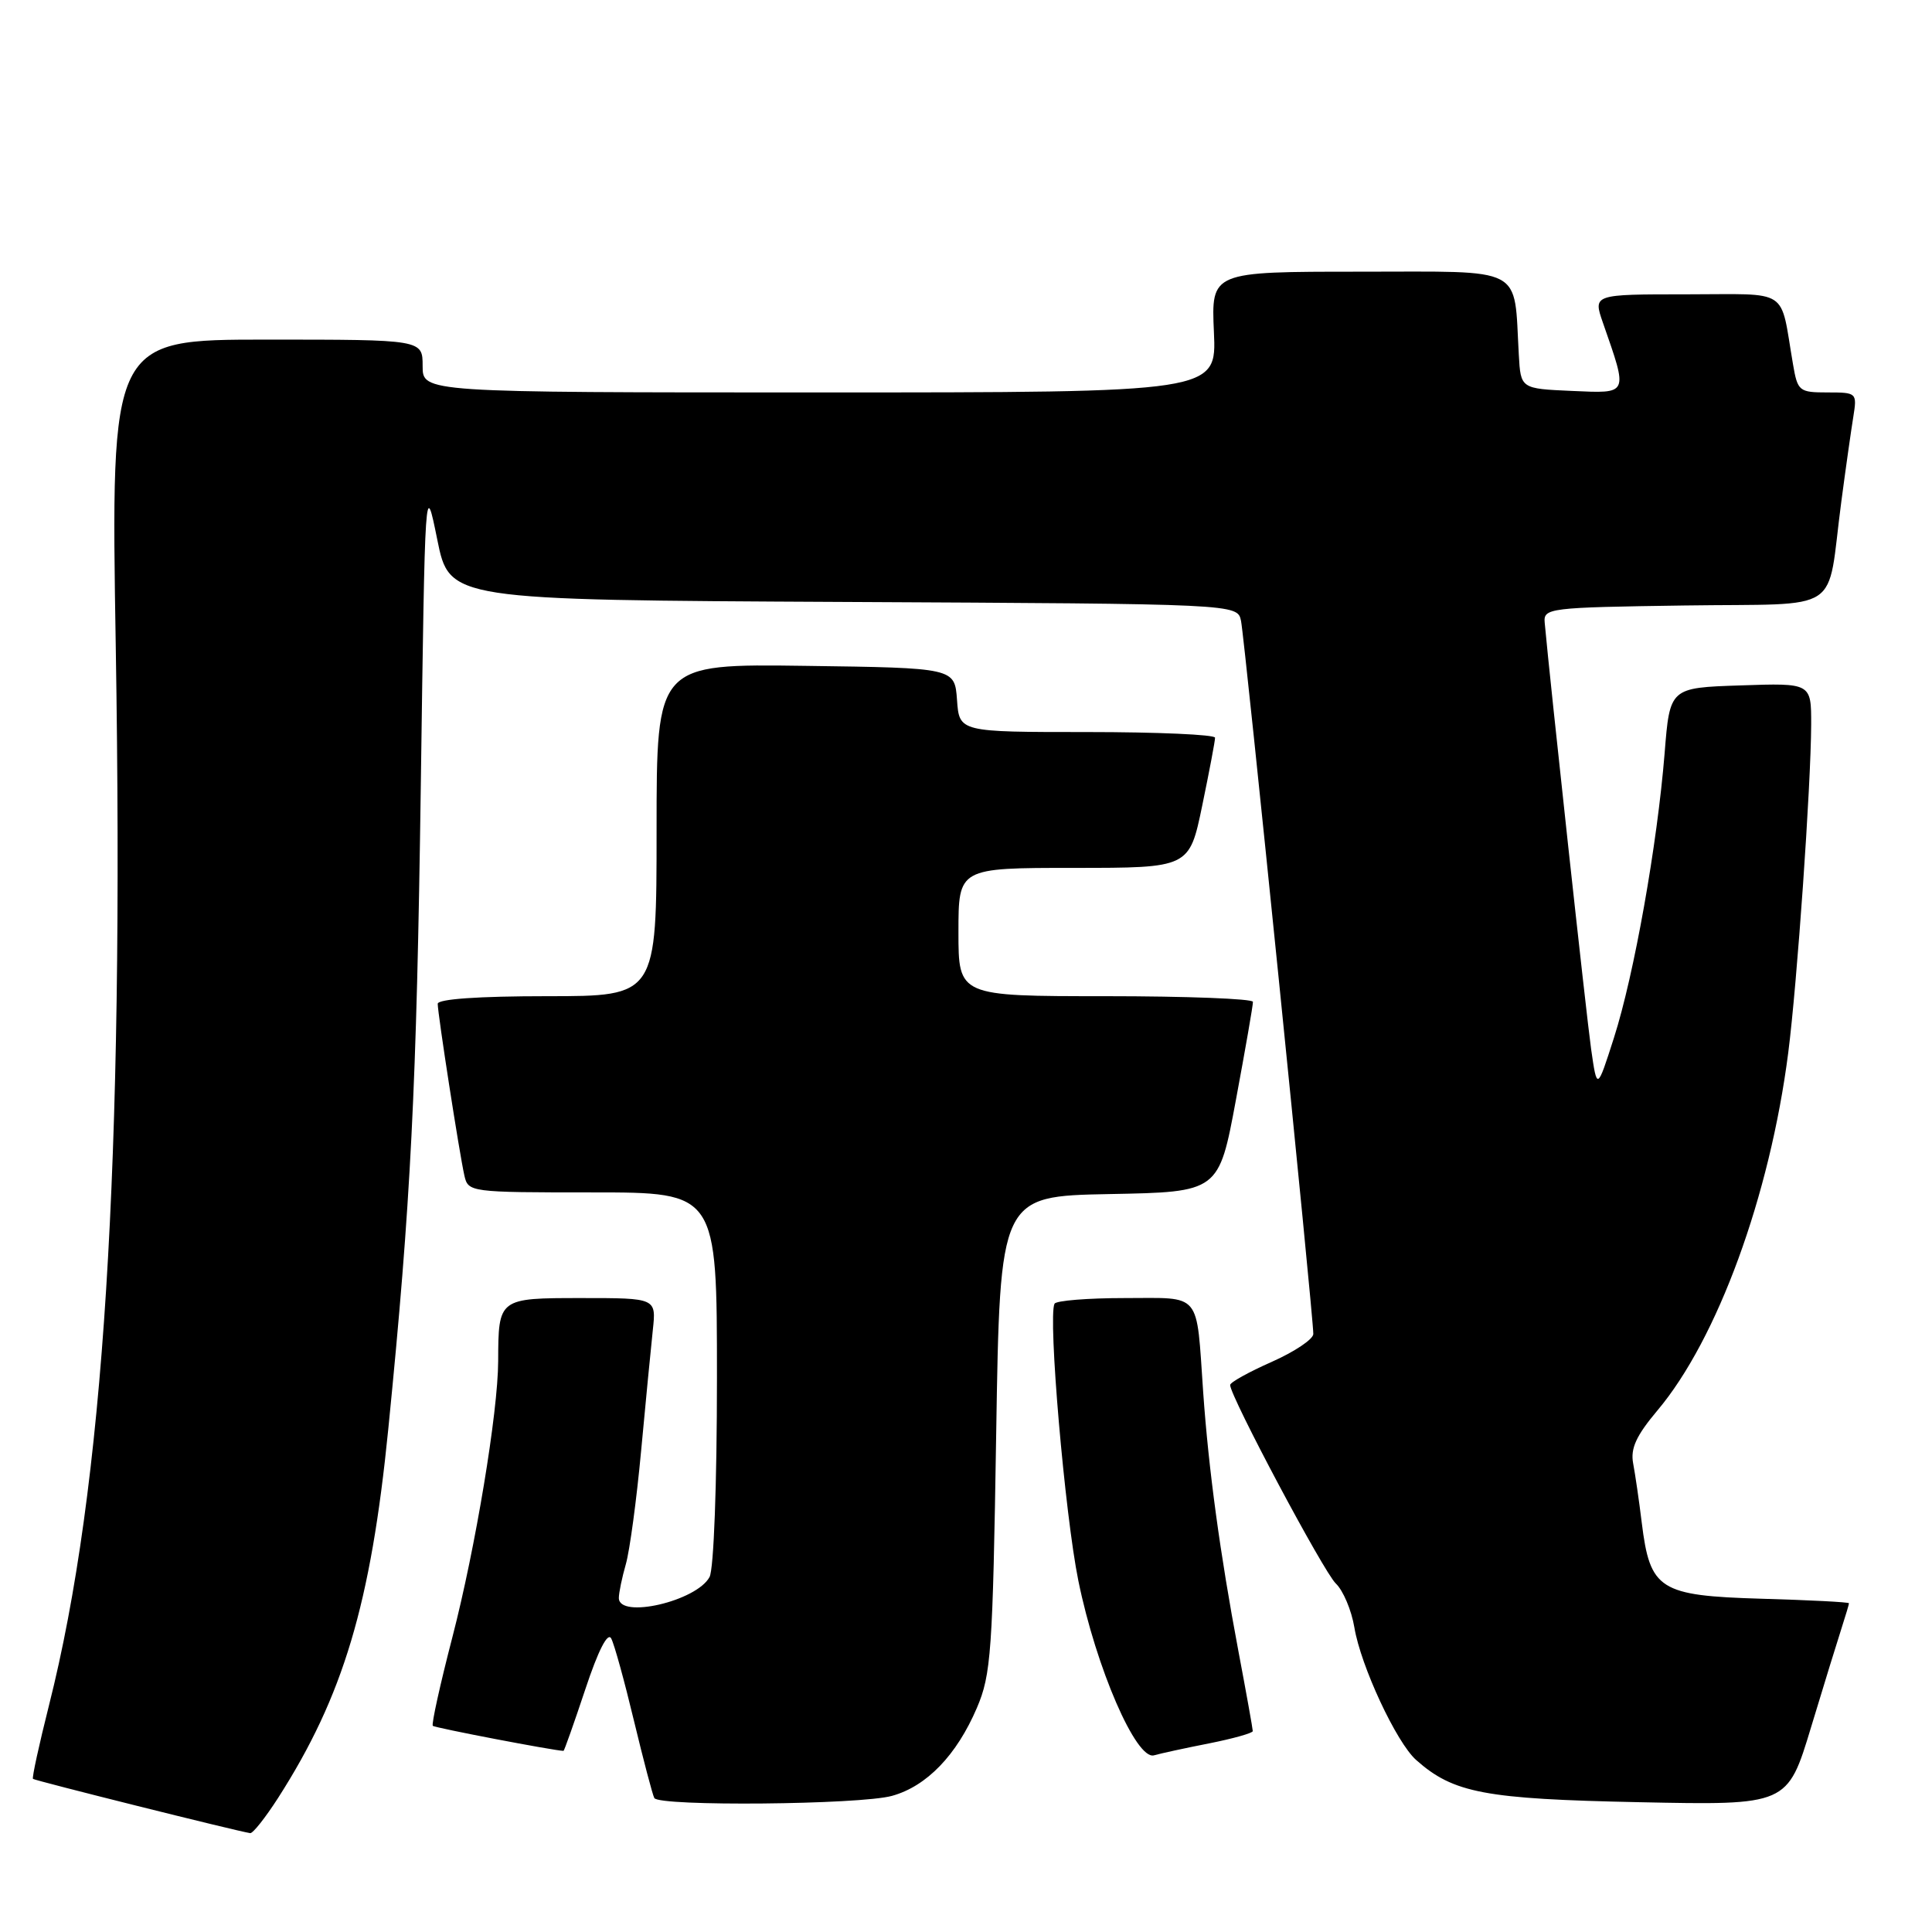 <?xml version="1.0" encoding="UTF-8" standalone="no"?>
<!DOCTYPE svg PUBLIC "-//W3C//DTD SVG 1.1//EN" "http://www.w3.org/Graphics/SVG/1.1/DTD/svg11.dtd" >
<svg xmlns="http://www.w3.org/2000/svg" xmlns:xlink="http://www.w3.org/1999/xlink" version="1.1" viewBox="0 0 256 256">
 <g >
 <path fill="currentColor"
d=" M 36.84 238.25 C 45.49 224.75 49.14 212.54 51.45 189.35 C 54.45 159.25 55.20 144.35 55.76 104.00 C 56.32 63.50 56.32 63.50 57.94 71.50 C 59.56 79.50 59.56 79.50 111.76 79.76 C 163.97 80.02 163.97 80.02 164.44 82.26 C 164.93 84.60 174.05 174.55 174.02 176.76 C 174.01 177.46 171.52 179.12 168.50 180.46 C 165.47 181.80 163.00 183.17 163.00 183.52 C 163.00 185.01 175.39 208.29 177.00 209.82 C 177.97 210.74 179.08 213.36 179.46 215.64 C 180.30 220.73 185.03 230.89 187.65 233.21 C 192.58 237.59 196.72 238.38 217.18 238.80 C 236.85 239.21 236.85 239.21 239.98 228.85 C 241.70 223.16 243.54 217.20 244.06 215.60 C 244.57 214.01 245.00 212.58 245.00 212.44 C 245.00 212.29 239.78 212.02 233.41 211.84 C 219.87 211.44 218.64 210.66 217.54 201.76 C 217.19 198.87 216.67 195.33 216.40 193.90 C 216.03 191.93 216.81 190.23 219.61 186.90 C 227.56 177.47 234.51 158.47 236.95 139.50 C 238.13 130.30 239.96 104.12 239.99 96.00 C 240.00 90.50 240.00 90.50 230.63 90.82 C 221.26 91.13 221.26 91.13 220.57 99.82 C 219.59 111.95 216.52 129.20 213.86 137.50 C 211.62 144.50 211.62 144.50 210.83 139.00 C 210.20 134.55 205.37 90.18 204.68 82.50 C 204.51 80.57 205.19 80.49 223.18 80.23 C 244.58 79.92 241.97 81.64 243.98 66.50 C 244.56 62.10 245.28 57.04 245.57 55.25 C 246.08 52.05 246.04 52.00 242.16 52.00 C 238.39 52.00 238.19 51.84 237.58 48.25 C 235.81 37.98 237.37 39.00 223.46 39.00 C 211.09 39.00 211.09 39.00 212.39 42.75 C 215.75 52.40 215.87 52.13 208.28 51.80 C 201.50 51.50 201.50 51.50 201.25 47.00 C 200.57 35.09 202.32 36.00 180.20 36.00 C 160.49 36.00 160.49 36.00 160.85 44.00 C 161.21 52.00 161.21 52.00 108.61 52.00 C 56.00 52.00 56.00 52.00 56.00 48.50 C 56.00 45.00 56.00 45.00 35.34 45.00 C 14.67 45.00 14.67 45.00 15.34 85.75 C 16.46 154.48 13.77 197.14 6.49 225.97 C 5.18 231.18 4.22 235.56 4.37 235.71 C 4.61 235.94 31.36 242.63 33.15 242.90 C 33.50 242.96 35.16 240.86 36.84 238.25 Z  M 118.20 237.96 C 122.79 236.69 126.76 232.57 129.44 226.31 C 131.33 221.89 131.54 218.92 132.00 190.00 C 132.50 158.50 132.50 158.50 147.00 158.22 C 161.50 157.95 161.50 157.95 163.77 145.72 C 165.02 139.00 166.04 133.16 166.02 132.75 C 166.01 132.34 157.22 132.00 146.50 132.00 C 127.00 132.00 127.00 132.00 127.00 123.50 C 127.00 115.00 127.00 115.00 142.29 115.00 C 157.59 115.00 157.59 115.00 159.30 106.75 C 160.24 102.21 161.01 98.16 161.00 97.75 C 161.00 97.34 153.38 97.00 144.06 97.00 C 127.11 97.00 127.11 97.00 126.81 92.75 C 126.50 88.50 126.50 88.50 106.75 88.23 C 87.00 87.96 87.00 87.96 87.00 109.98 C 87.00 132.00 87.00 132.00 72.50 132.00 C 63.40 132.00 58.00 132.38 58.00 133.01 C 58.00 134.33 60.87 152.83 61.53 155.75 C 62.03 157.97 62.24 158.00 78.52 158.00 C 95.00 158.00 95.00 158.00 95.00 182.57 C 95.00 196.68 94.58 207.91 94.02 208.96 C 92.30 212.17 82.00 214.55 82.00 211.74 C 82.00 211.05 82.42 209.03 82.93 207.25 C 83.44 205.47 84.35 198.73 84.95 192.26 C 85.55 185.79 86.25 178.59 86.50 176.25 C 86.96 172.00 86.96 172.00 77.10 172.00 C 66.04 172.00 66.04 172.00 66.01 180.37 C 65.99 187.12 63.01 205.10 59.95 216.91 C 58.32 223.19 57.15 228.49 57.35 228.68 C 57.61 228.95 73.51 231.99 74.67 232.00 C 74.76 232.00 76.06 228.34 77.55 223.86 C 79.27 218.67 80.53 216.22 80.99 217.11 C 81.40 217.87 82.75 222.78 84.00 228.00 C 85.26 233.22 86.47 237.84 86.70 238.25 C 87.33 239.38 113.96 239.14 118.20 237.96 Z  M 160.25 231.00 C 163.41 230.37 166.00 229.64 166.00 229.38 C 166.00 229.11 165.14 224.31 164.08 218.70 C 161.66 205.85 160.15 194.74 159.43 184.50 C 158.49 170.99 159.33 172.00 149.04 172.00 C 144.13 172.00 139.94 172.34 139.73 172.75 C 138.84 174.48 141.10 200.68 142.89 209.47 C 145.25 221.02 150.55 233.25 152.91 232.59 C 153.78 232.34 157.09 231.62 160.25 231.00 Z "/>
</g>
</svg>